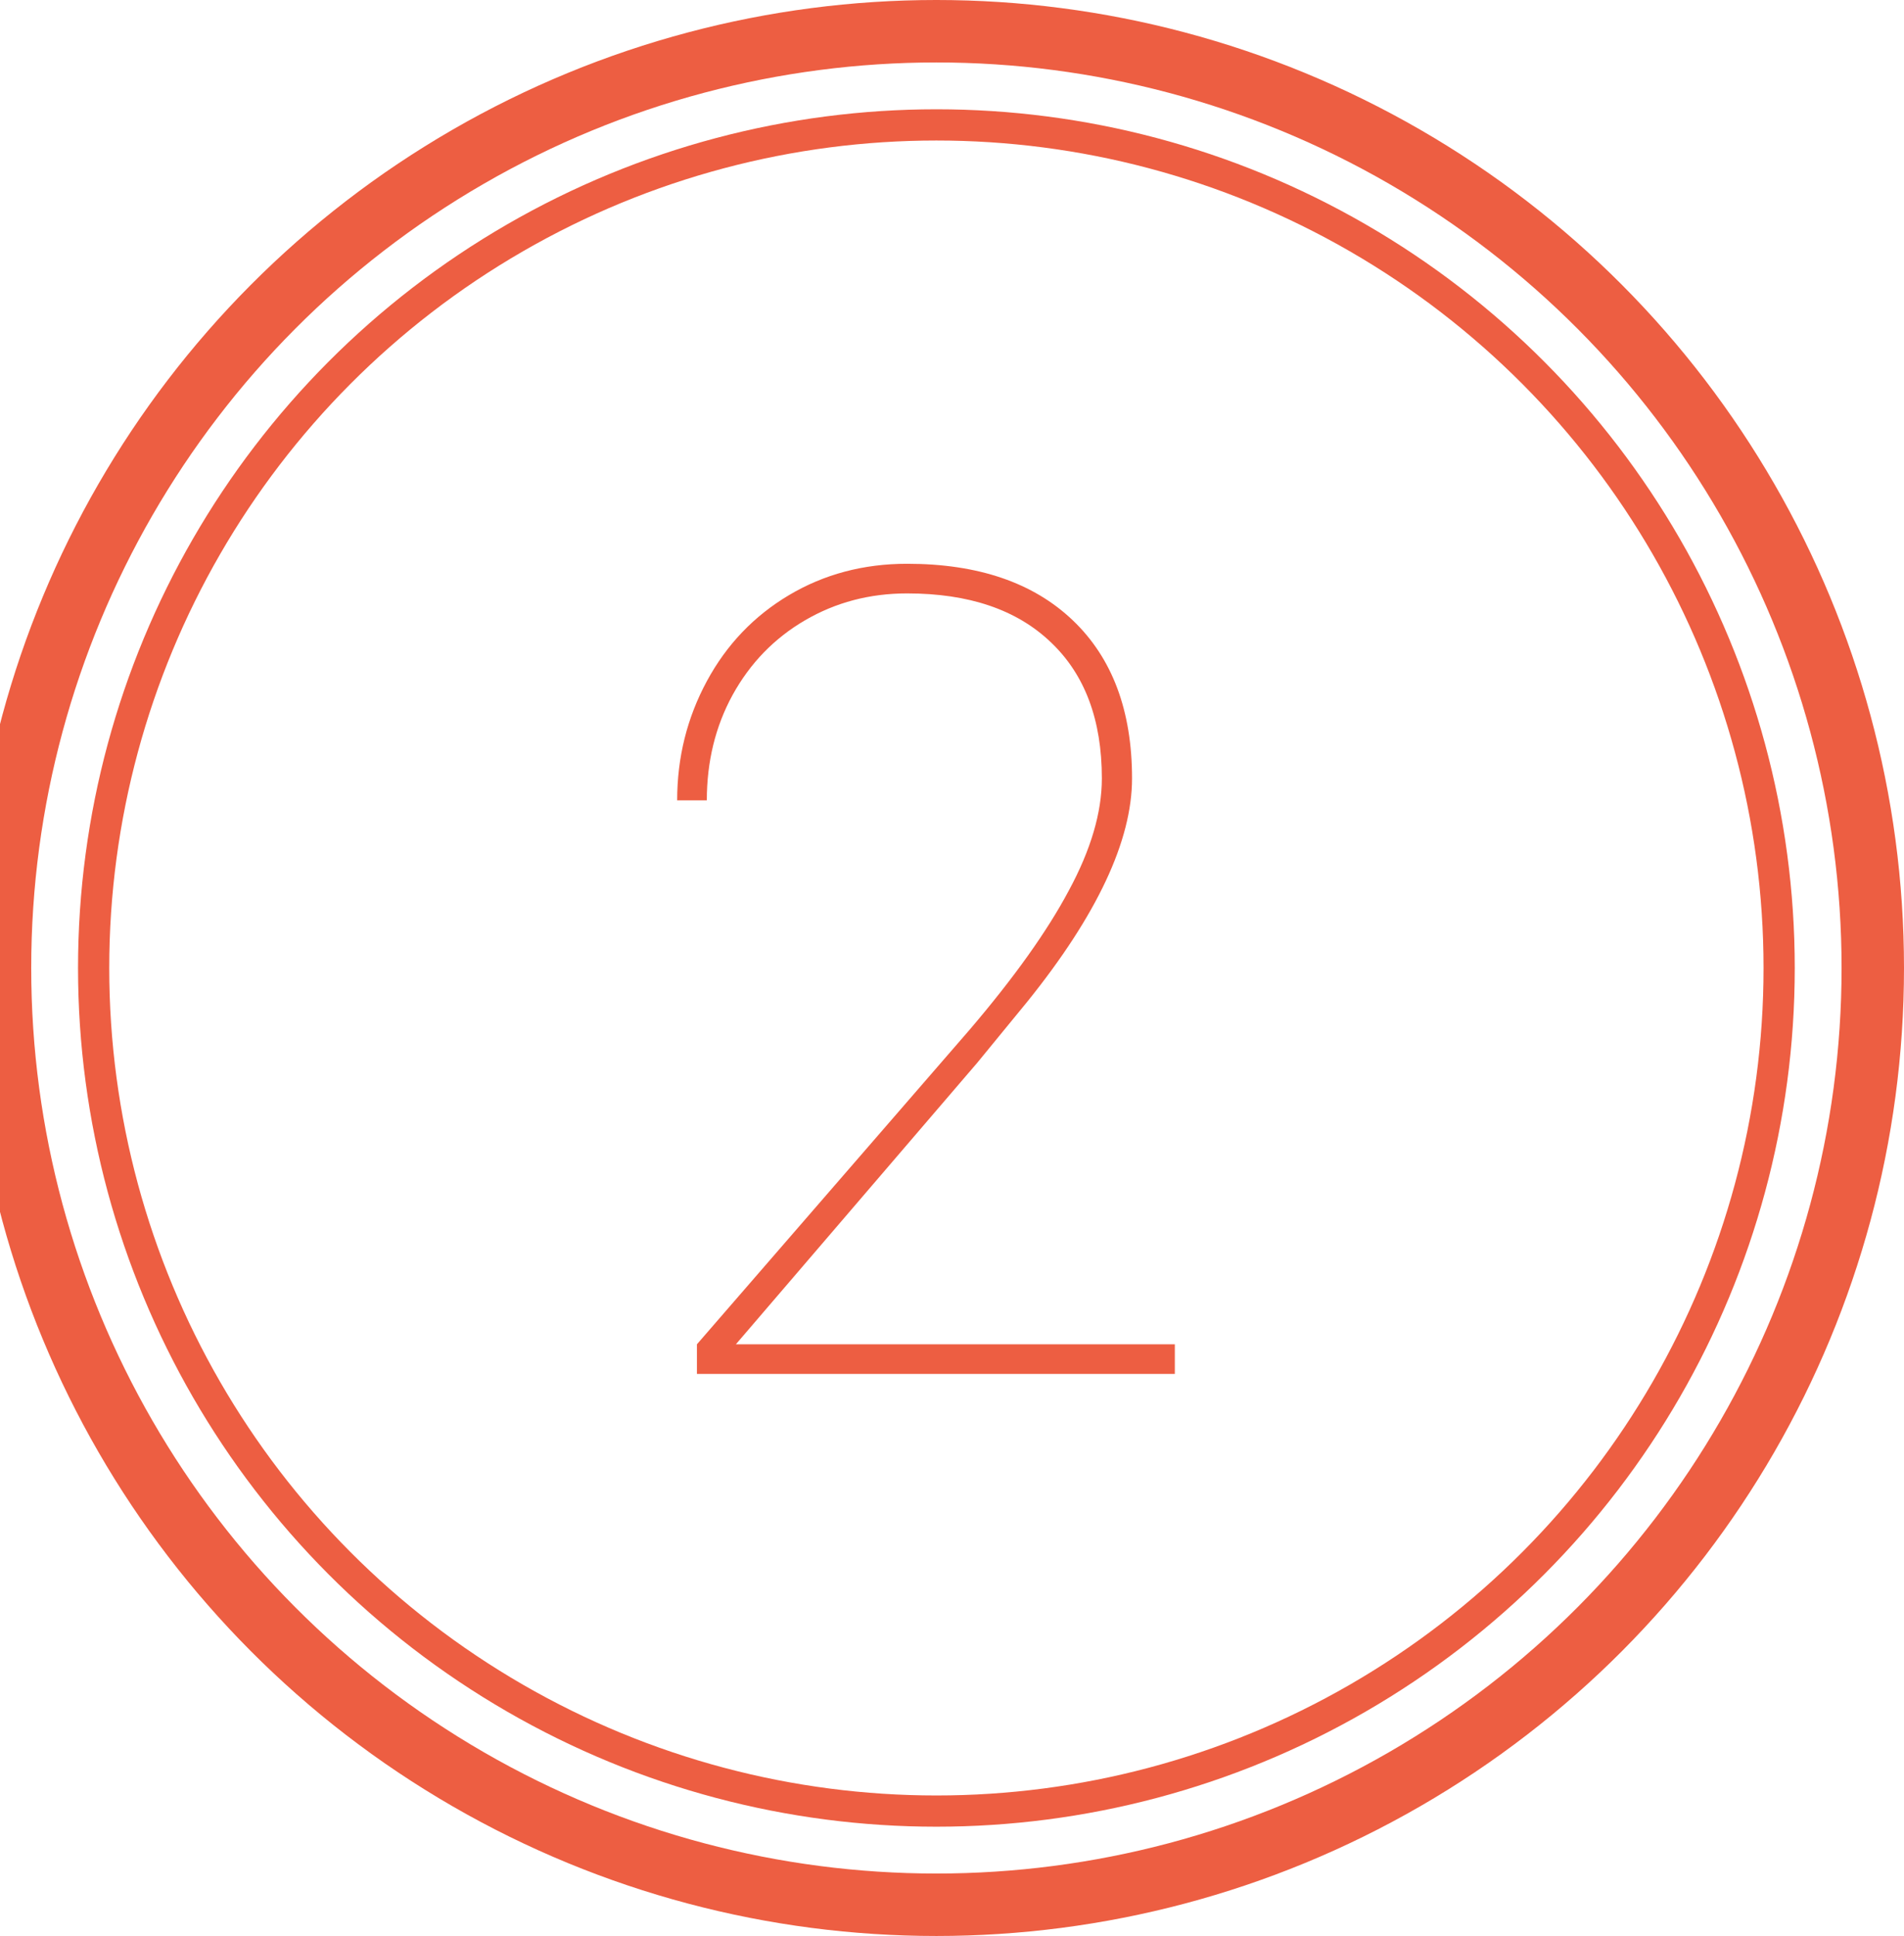 <svg width="61" height="62" viewBox="0 0 61 62" fill="none" xmlns="http://www.w3.org/2000/svg">
<circle cx="30" cy="31" r="30" stroke="#ED5E42" stroke-width="2"/>
<circle cx="30" cy="31" r="27" stroke="#ED5E42"/>
<path d="M37.639 44H22.328V43.051L31.064 32.978C32.494 31.303 33.555 29.814 34.246 28.514C34.949 27.213 35.301 26.018 35.301 24.928C35.301 23.053 34.756 21.6 33.666 20.568C32.576 19.525 31.041 19.004 29.061 19.004C27.865 19.004 26.775 19.291 25.791 19.865C24.807 20.439 24.033 21.236 23.471 22.256C22.92 23.264 22.645 24.389 22.645 25.631H21.695C21.695 24.26 22.012 22.988 22.645 21.816C23.277 20.645 24.156 19.725 25.281 19.057C26.406 18.389 27.666 18.055 29.061 18.055C31.334 18.055 33.103 18.658 34.369 19.865C35.635 21.072 36.268 22.76 36.268 24.928C36.268 26.92 35.148 29.305 32.91 32.082L31.311 34.033L23.576 43.051H37.639V44Z" fill="#ED5E42"/>
</svg>
